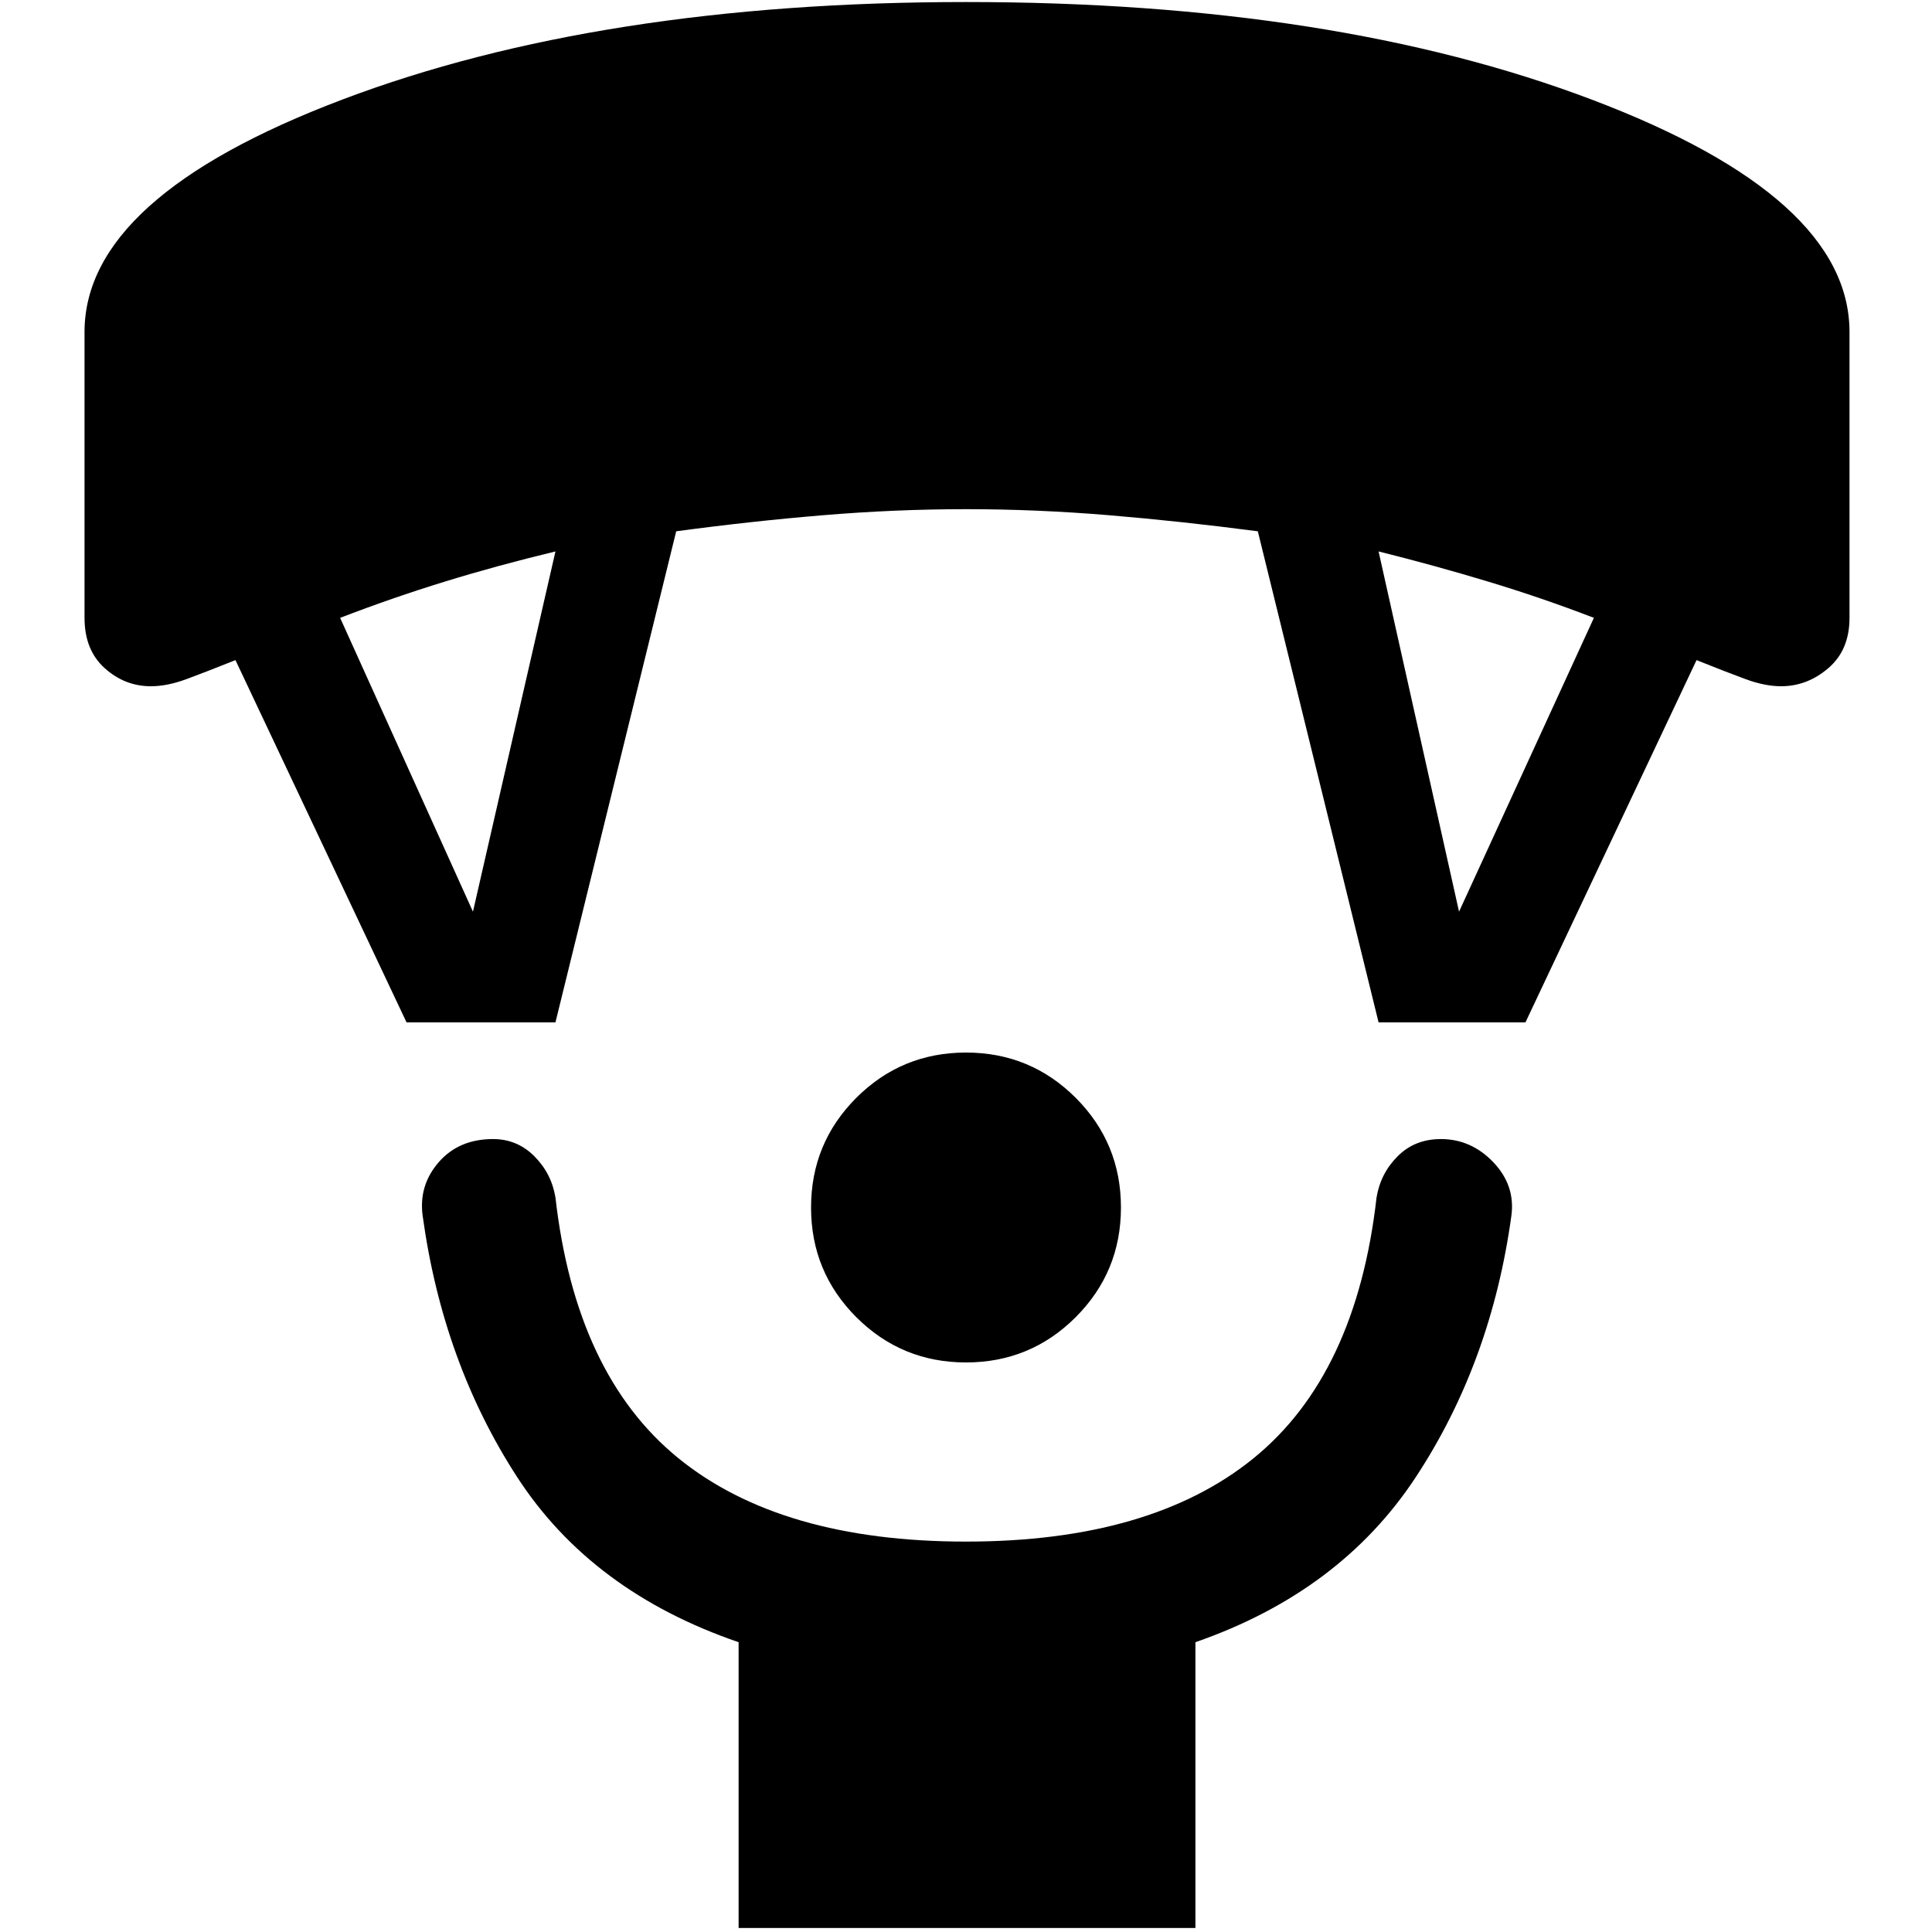 <svg xmlns="http://www.w3.org/2000/svg" height="40" width="40"><path d="M20 28.208q-1.333 0-2.271-.937-.937-.938-.937-2.271t.937-2.271q.938-.937 2.271-.937t2.271.937q.937.938.937 2.271t-.937 2.271q-.938.937-2.271.937Zm-4.708 11.709V34q-3.042-1.042-4.584-3.417-1.541-2.375-1.958-5.416-.083-.625.333-1.105.417-.479 1.125-.479.5 0 .854.355.355.354.438.854.417 3.666 2.542 5.396 2.125 1.729 5.958 1.729t5.958-1.729q2.125-1.73 2.542-5.396.083-.5.438-.854.354-.355.895-.355.625 0 1.084.479.458.48.375 1.105-.417 3.041-1.98 5.416Q27.75 32.958 24.75 34v5.917Zm-6.875-18.75-3.542-7.5q-.625.25-1.021.396-.396.145-.729.145-.542 0-.958-.375-.417-.375-.417-1.041V6.875q0-2.792 5.333-4.812Q12.417.042 20 .042q7.625 0 12.958 2.021 5.334 2.02 5.334 4.812v5.917q0 .666-.438 1.041-.437.375-.979.375-.333 0-.729-.145-.396-.146-1.021-.396l-3.542 7.5h-3.041L26.042 11q-1.584-.208-3.084-.333-1.5-.125-2.958-.125-1.458 0-2.958.125-1.5.125-3.042.333l-2.5 10.167Zm1.375-2.292 1.708-7.458q-1.208.291-2.292.625-1.083.333-2.166.75Zm20.416 0L33 12.792q-1.083-.417-2.188-.75-1.104-.334-2.27-.625Z"/></svg>